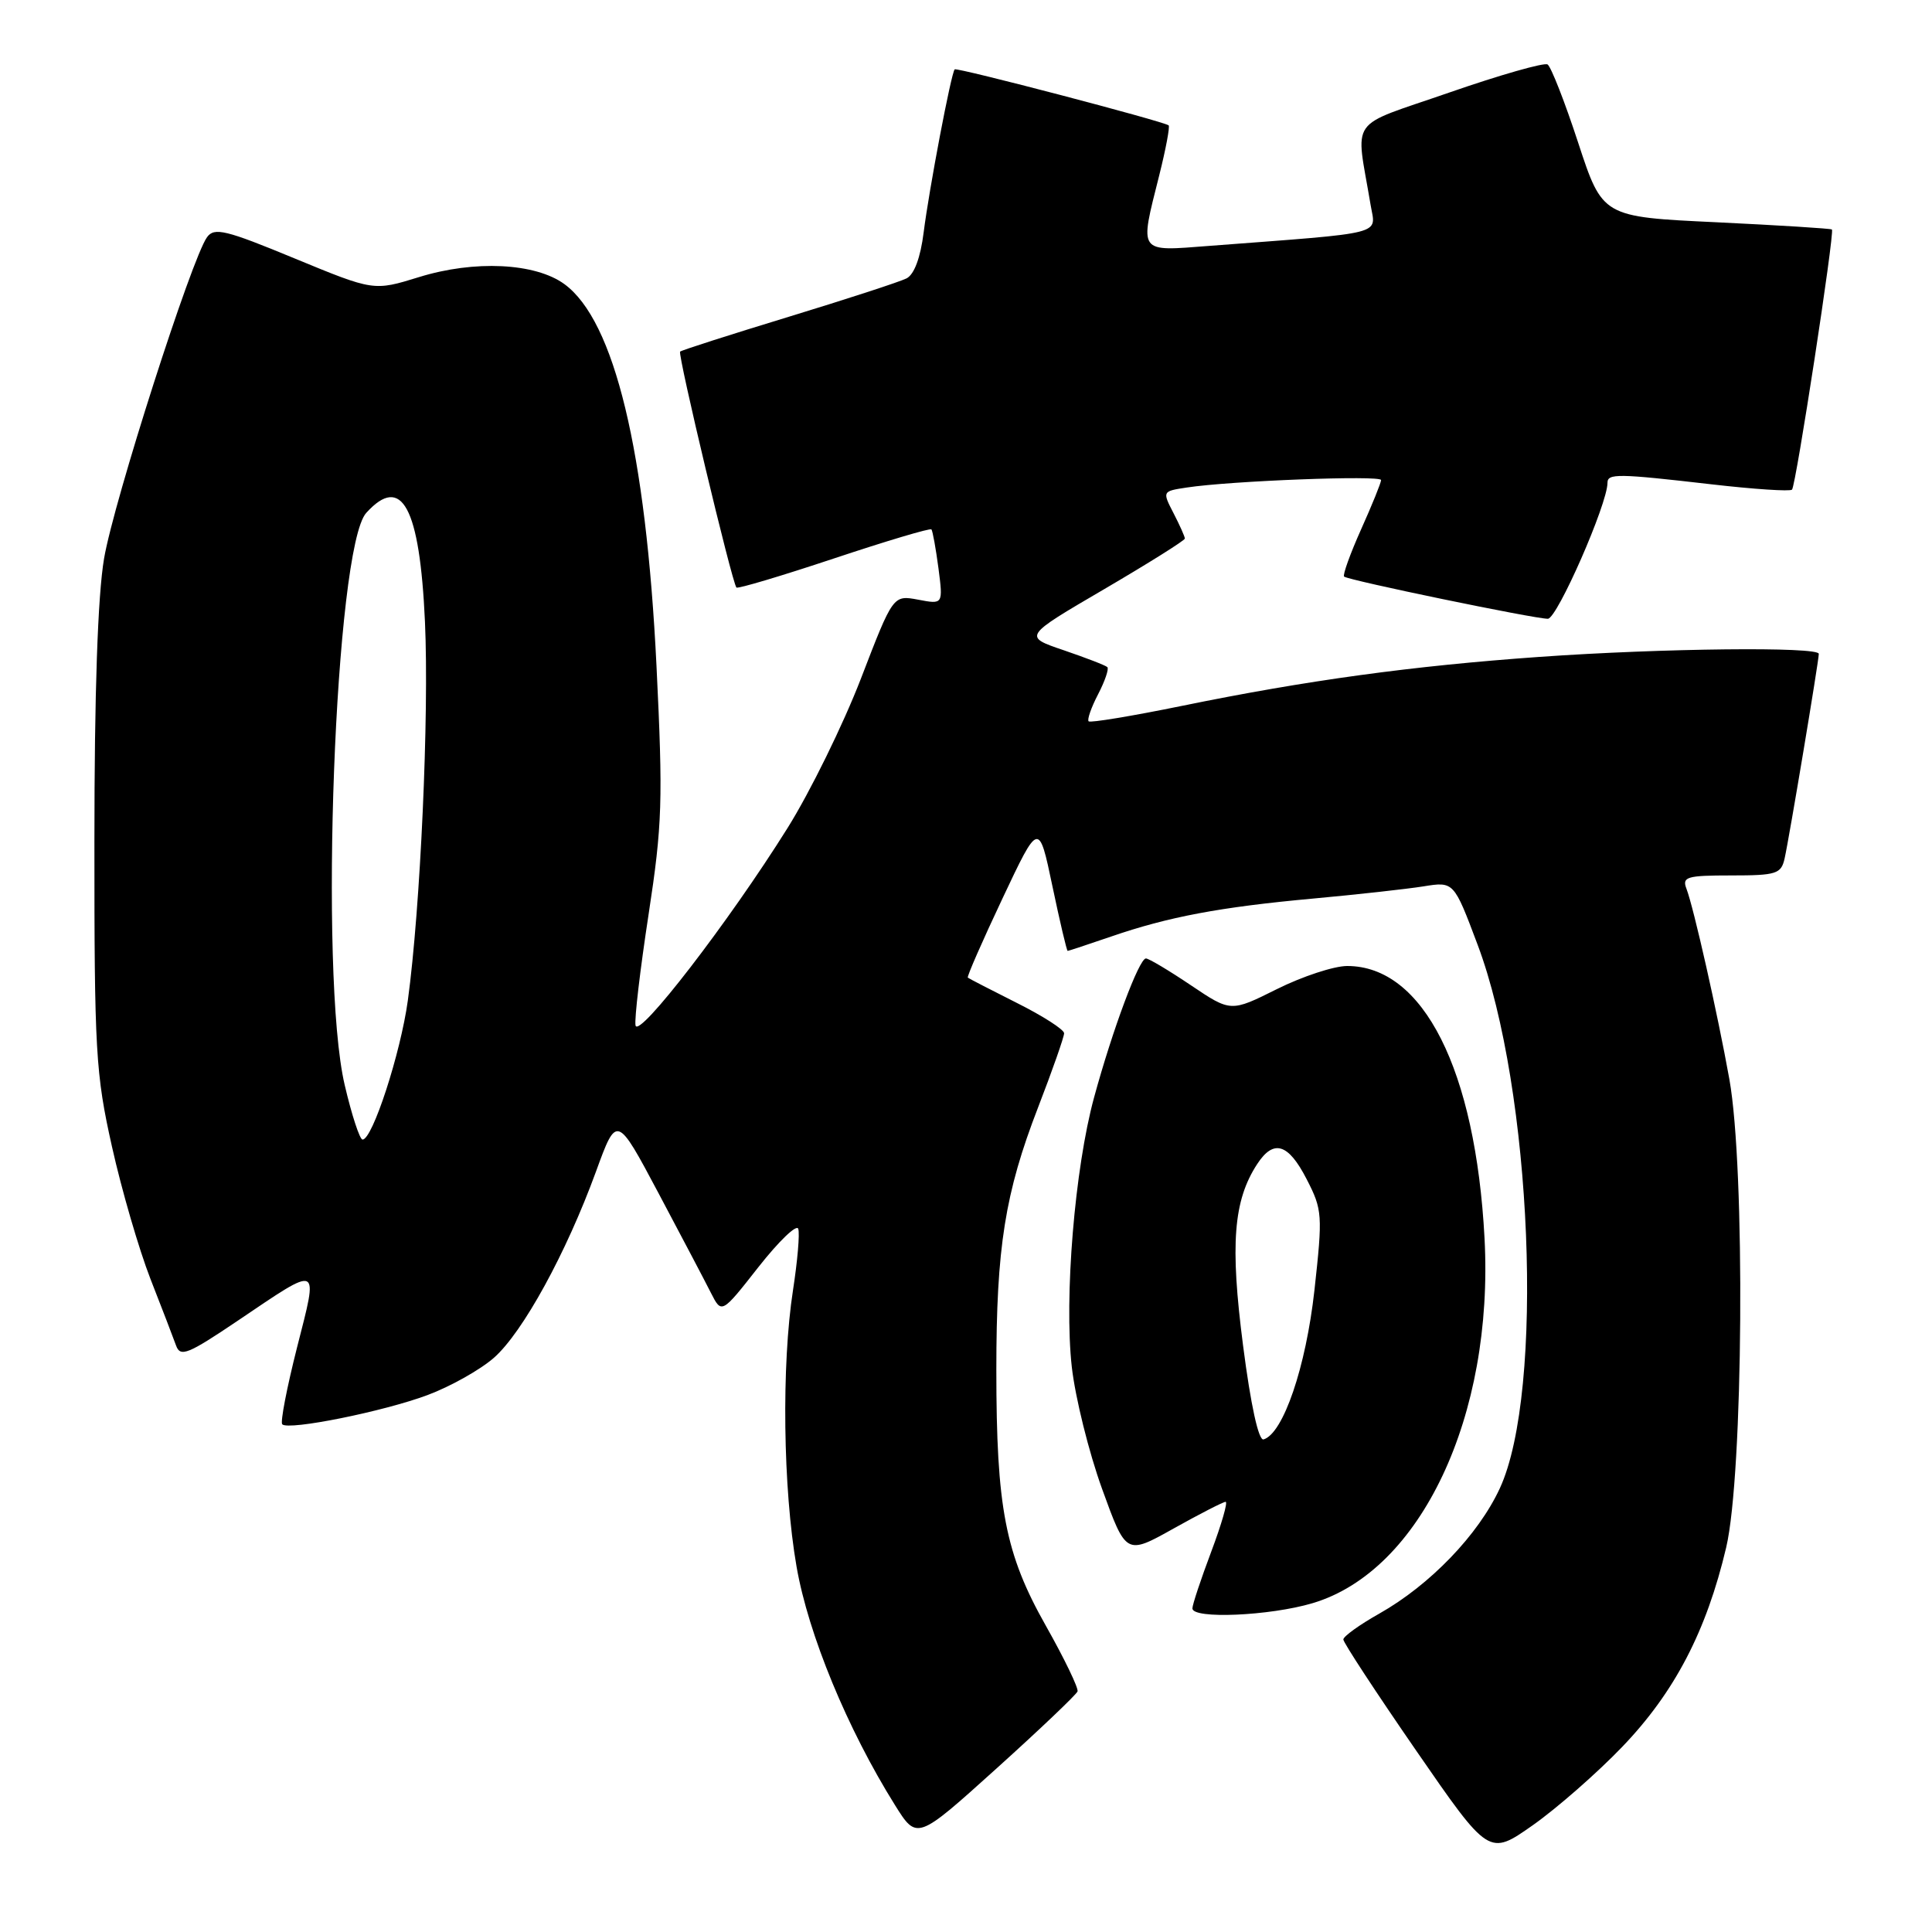 <?xml version="1.0" encoding="UTF-8" standalone="no"?>
<!DOCTYPE svg PUBLIC "-//W3C//DTD SVG 1.1//EN" "http://www.w3.org/Graphics/SVG/1.1/DTD/svg11.dtd" >
<svg xmlns="http://www.w3.org/2000/svg" xmlns:xlink="http://www.w3.org/1999/xlink" version="1.1" viewBox="0 0 256 256">
 <g >
 <path fill="currentColor"
d=" M 214.94 231.48 C 221.89 224.25 226.12 216.12 228.73 205.04 C 231.00 195.39 231.27 154.80 229.15 143.00 C 227.57 134.21 224.42 120.26 223.46 117.75 C 222.86 116.19 223.51 116.00 229.37 116.00 C 235.39 116.00 236.01 115.80 236.47 113.75 C 237.07 111.10 241.00 87.57 241.00 86.64 C 241.00 85.67 220.28 85.89 204.00 87.04 C 187.08 88.24 173.19 90.14 156.57 93.54 C 150.01 94.88 144.46 95.80 144.25 95.58 C 144.03 95.36 144.59 93.75 145.50 92.00 C 146.41 90.25 146.96 88.63 146.73 88.40 C 146.51 88.17 143.90 87.17 140.95 86.16 C 135.58 84.34 135.58 84.34 146.29 78.08 C 152.18 74.63 157.00 71.61 157.00 71.36 C 157.00 71.11 156.32 69.59 155.50 68.00 C 154.00 65.10 154.01 65.09 157.25 64.60 C 163.08 63.71 183.00 62.95 183.00 63.61 C 183.00 63.96 181.81 66.90 180.35 70.15 C 178.90 73.39 177.89 76.20 178.10 76.40 C 178.64 76.89 203.35 82.00 205.10 81.99 C 206.33 81.98 213.00 66.78 213.00 63.98 C 213.00 62.72 214.35 62.74 226.74 64.17 C 232.37 64.82 237.19 65.14 237.45 64.88 C 237.97 64.36 243.12 30.79 242.74 30.41 C 242.61 30.28 235.71 29.85 227.42 29.45 C 212.34 28.74 212.34 28.74 209.11 18.89 C 207.34 13.48 205.51 8.82 205.06 8.54 C 204.61 8.26 198.75 9.93 192.04 12.26 C 178.40 17.00 179.63 15.25 181.61 27.14 C 182.29 31.20 184.00 30.77 160.25 32.58 C 150.71 33.31 150.98 33.69 153.60 23.25 C 154.48 19.74 155.04 16.75 154.85 16.61 C 154.08 16.05 126.77 8.90 126.50 9.19 C 126.03 9.69 123.11 25.06 122.39 30.79 C 121.97 34.14 121.14 36.37 120.12 36.89 C 119.23 37.34 112.20 39.63 104.50 41.98 C 96.80 44.33 90.33 46.40 90.12 46.59 C 89.76 46.90 96.97 77.11 97.58 77.85 C 97.74 78.05 103.56 76.31 110.50 74.00 C 117.44 71.69 123.26 69.95 123.42 70.15 C 123.58 70.34 124.00 72.66 124.35 75.29 C 124.97 80.09 124.97 80.09 121.66 79.46 C 118.34 78.84 118.34 78.84 114.08 89.91 C 111.73 96.00 107.35 104.93 104.34 109.74 C 96.60 122.11 84.57 137.73 84.21 135.87 C 84.05 135.03 84.83 128.41 85.94 121.17 C 87.76 109.27 87.86 106.08 86.99 88.25 C 85.59 59.77 81.42 42.50 74.79 37.65 C 70.93 34.83 62.86 34.44 55.51 36.72 C 49.52 38.57 49.52 38.57 39.03 34.24 C 29.92 30.47 28.40 30.10 27.44 31.42 C 25.40 34.20 15.09 66.39 13.79 74.00 C 12.95 78.94 12.51 91.75 12.51 111.50 C 12.50 139.31 12.67 142.26 14.84 151.95 C 16.12 157.69 18.42 165.57 19.93 169.45 C 21.45 173.33 22.98 177.31 23.33 178.29 C 23.89 179.86 24.89 179.46 31.49 175.01 C 42.56 167.54 42.20 167.38 39.36 178.54 C 38.01 183.87 37.12 188.46 37.40 188.73 C 38.23 189.57 50.84 187.03 56.66 184.85 C 59.69 183.72 63.64 181.50 65.45 179.91 C 69.27 176.55 75.03 166.04 78.97 155.24 C 81.72 147.69 81.72 147.69 87.25 158.09 C 90.29 163.82 93.42 169.76 94.20 171.31 C 95.62 174.11 95.62 174.11 100.50 167.89 C 103.19 164.47 105.56 162.19 105.77 162.82 C 105.99 163.46 105.67 167.10 105.08 170.93 C 103.54 180.86 103.75 197.28 105.55 207.60 C 107.11 216.57 112.29 229.11 118.58 239.17 C 121.50 243.84 121.50 243.84 132.00 234.37 C 137.78 229.16 142.62 224.55 142.78 224.12 C 142.93 223.70 141.04 219.78 138.58 215.42 C 133.19 205.88 132.02 199.82 132.02 181.50 C 132.02 165.30 133.16 158.09 137.55 146.74 C 139.45 141.82 141.00 137.40 141.00 136.91 C 141.00 136.43 138.19 134.62 134.75 132.90 C 131.31 131.17 128.38 129.66 128.24 129.54 C 128.10 129.42 130.16 124.71 132.82 119.08 C 137.65 108.84 137.65 108.84 139.45 117.42 C 140.44 122.14 141.35 126.00 141.47 126.00 C 141.59 126.00 144.18 125.14 147.22 124.10 C 154.82 121.48 161.67 120.19 174.04 119.06 C 179.84 118.53 186.40 117.80 188.61 117.45 C 192.64 116.80 192.64 116.80 195.78 125.15 C 203.03 144.37 204.67 184.40 198.73 197.22 C 195.88 203.38 189.48 210.02 182.75 213.82 C 180.14 215.29 178.00 216.83 178.00 217.24 C 178.00 217.65 182.34 224.27 187.64 231.95 C 197.29 245.93 197.29 245.93 203.09 241.86 C 206.27 239.62 211.61 234.95 214.94 231.48 Z  M 173.92 212.43 C 188.27 208.17 197.95 187.62 196.71 164.10 C 195.52 141.74 188.60 128.00 178.51 128.00 C 176.76 128.00 172.57 129.38 169.20 131.06 C 163.09 134.11 163.09 134.11 157.81 130.56 C 154.90 128.60 152.22 127.00 151.84 127.00 C 150.94 127.00 147.42 136.42 144.97 145.42 C 142.41 154.79 140.99 171.96 142.02 181.14 C 142.48 185.19 144.28 192.45 146.03 197.28 C 149.21 206.06 149.21 206.06 155.52 202.53 C 158.99 200.59 162.09 199.00 162.40 199.00 C 162.72 199.00 161.86 201.98 160.49 205.62 C 159.12 209.26 158.00 212.63 158.00 213.12 C 158.00 214.56 168.24 214.12 173.92 212.43 Z  M 45.67 143.75 C 42.25 129.14 44.39 72.54 48.53 67.96 C 53.24 62.76 55.62 67.19 56.31 82.39 C 56.87 94.76 55.71 120.35 54.04 132.57 C 53.08 139.55 49.36 151.00 48.04 151.00 C 47.67 151.00 46.60 147.74 45.67 143.75 Z  M 164.71 178.27 C 162.98 164.88 163.43 159.08 166.58 154.25 C 168.76 150.91 170.70 151.50 173.14 156.25 C 175.23 160.31 175.27 160.97 174.17 170.96 C 173.04 181.14 170.04 189.95 167.43 190.73 C 166.77 190.93 165.73 186.20 164.71 178.27 Z "/>
</g>
</svg>
